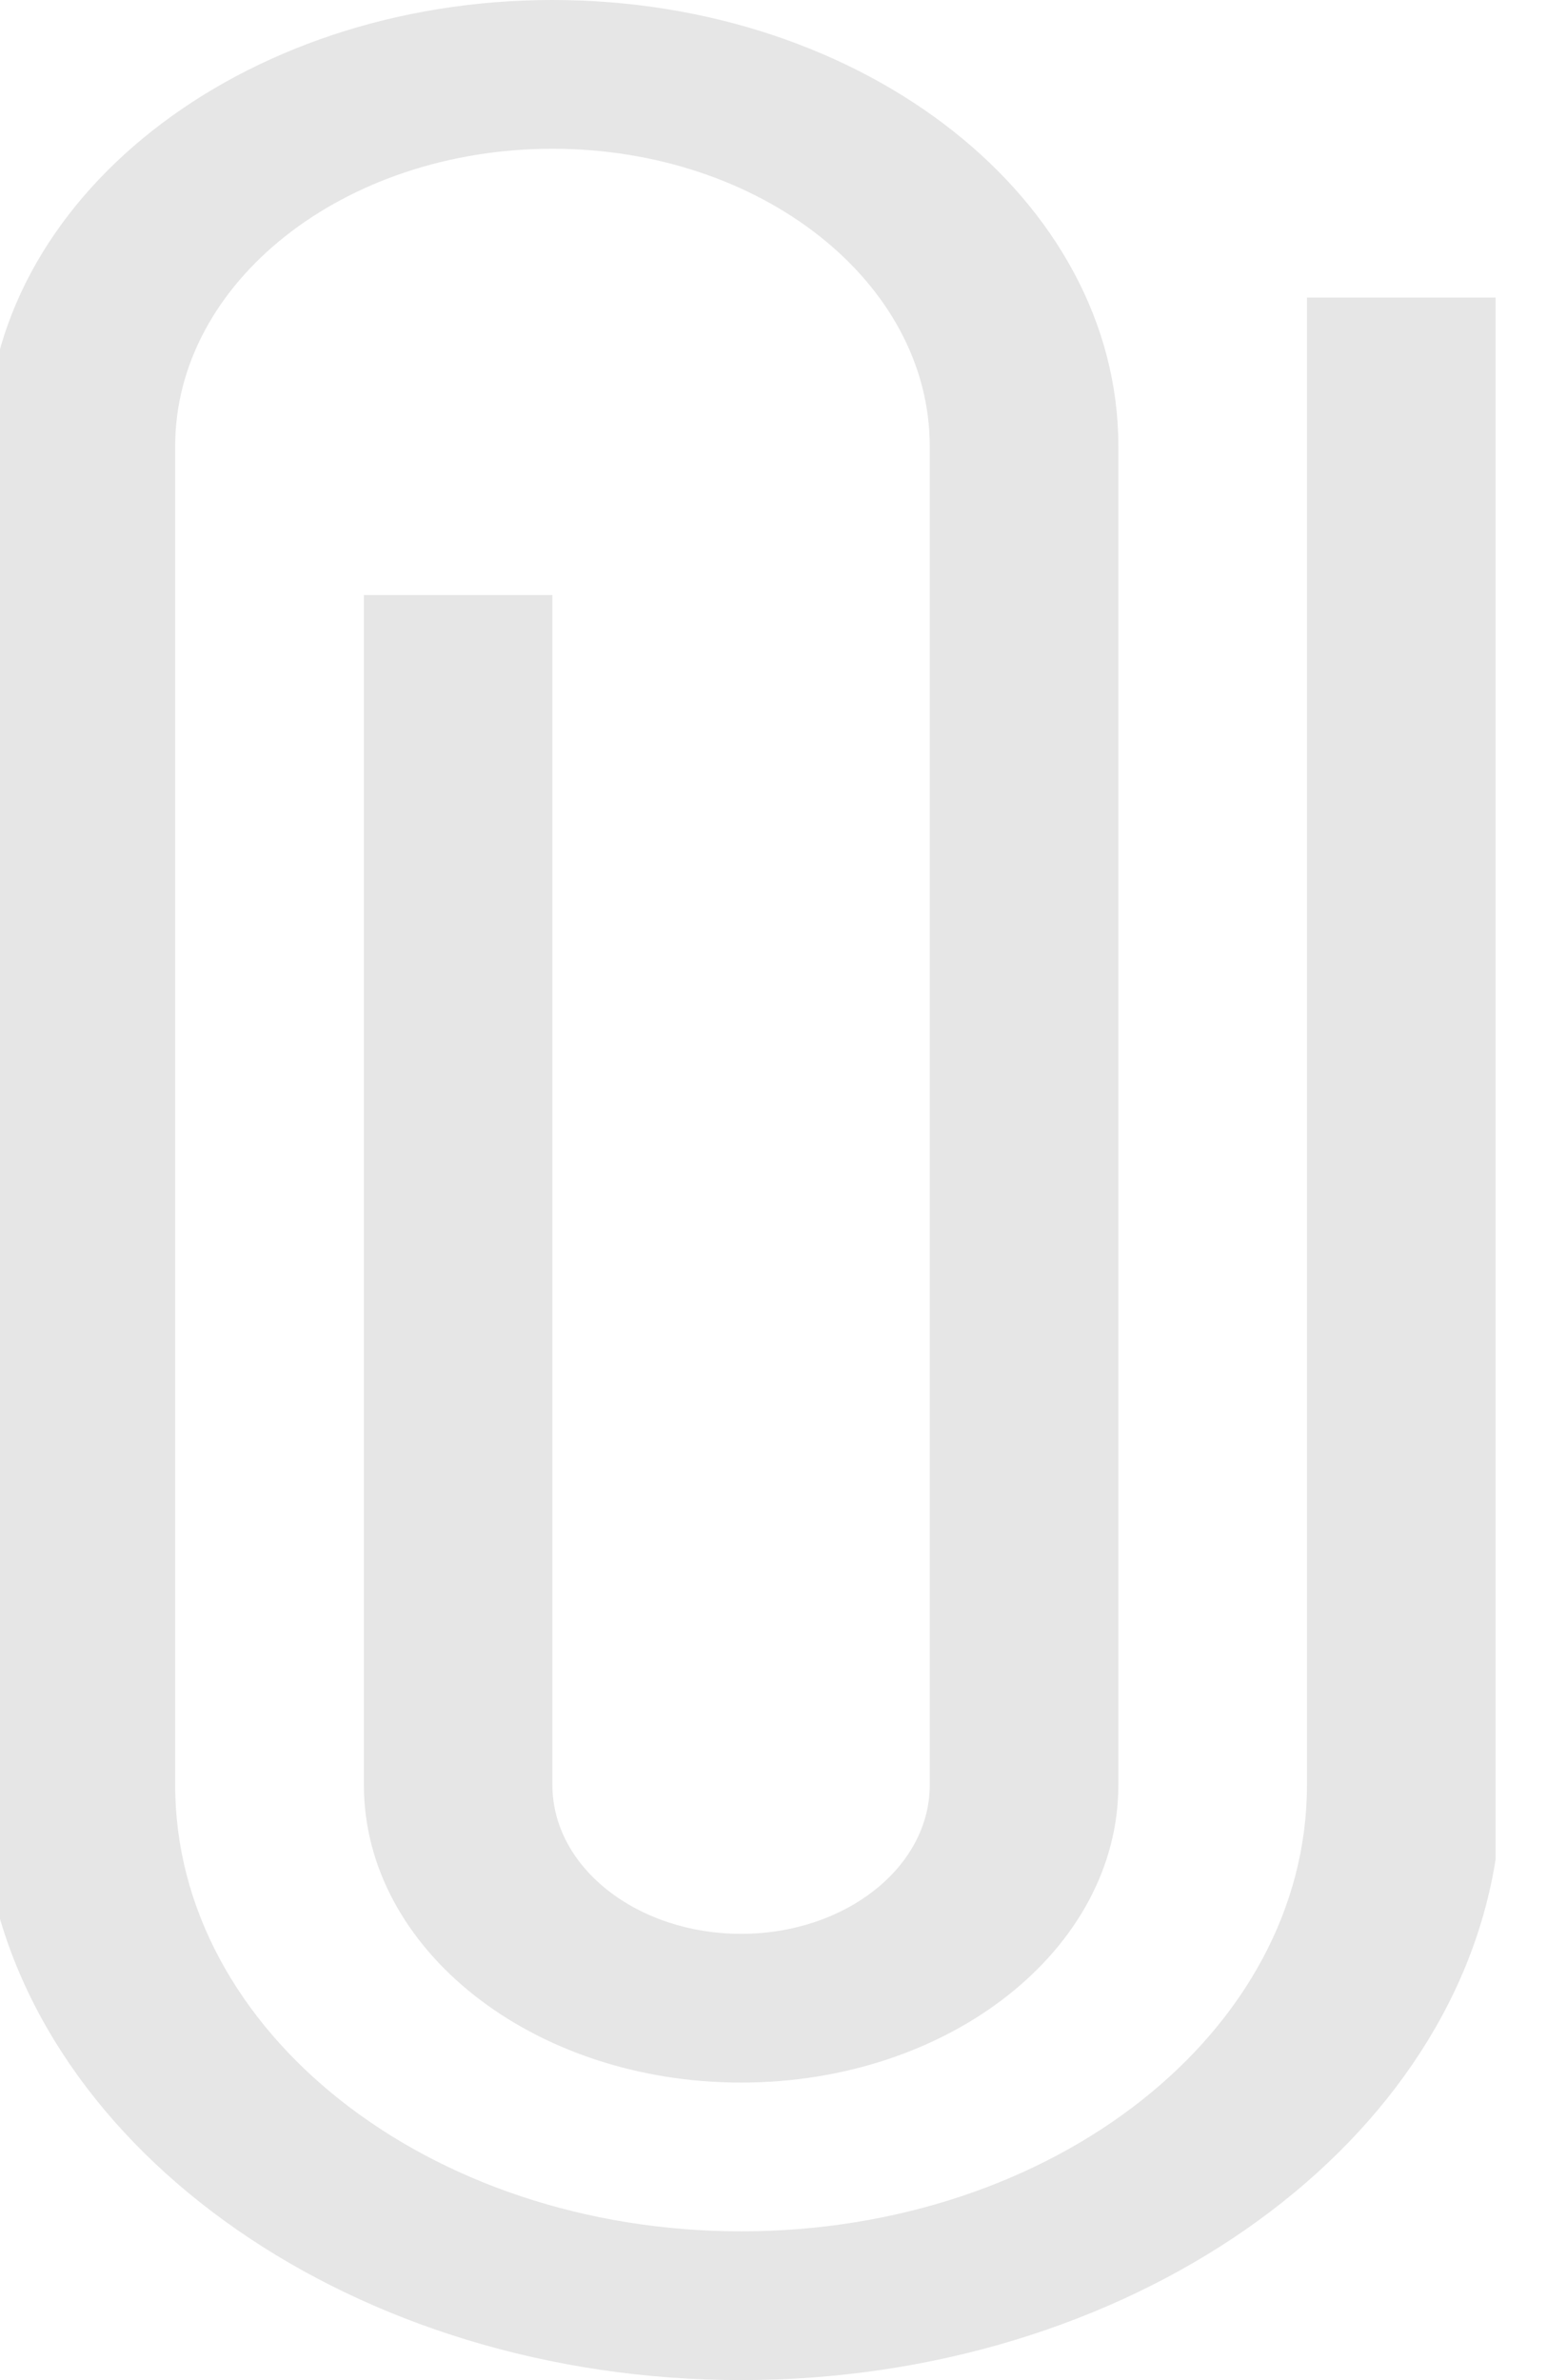 <svg xmlns="http://www.w3.org/2000/svg" width="13" height="20" viewBox="0 0 13 20">
    <g>
        <g opacity=".1">
            <path d="M-.113 3.75C-.113 1.679 2.017 0 4.642 0 7.27 0 9.398 1.679 9.398 3.75V15c0 1.38-1.42 2.5-3.17 2.5-1.751 0-3.17-1.12-3.17-2.5V5h1.584v10c0 .69.71 1.25 1.586 1.25.875 0 1.585-.56 1.585-1.25V3.75c0-1.38-1.42-2.5-3.17-2.5-1.752 0-3.171 1.12-3.171 2.5V15c0 2.071 2.13 3.75 4.756 3.75 2.626 0 4.755-1.679 4.755-3.75V2.5h1.585v13.125C12.178 18.091 9.461 20 6.228 20c-3.233 0-5.95-1.91-6.341-4.375z"/>
        </g>
    </g>
</svg>
